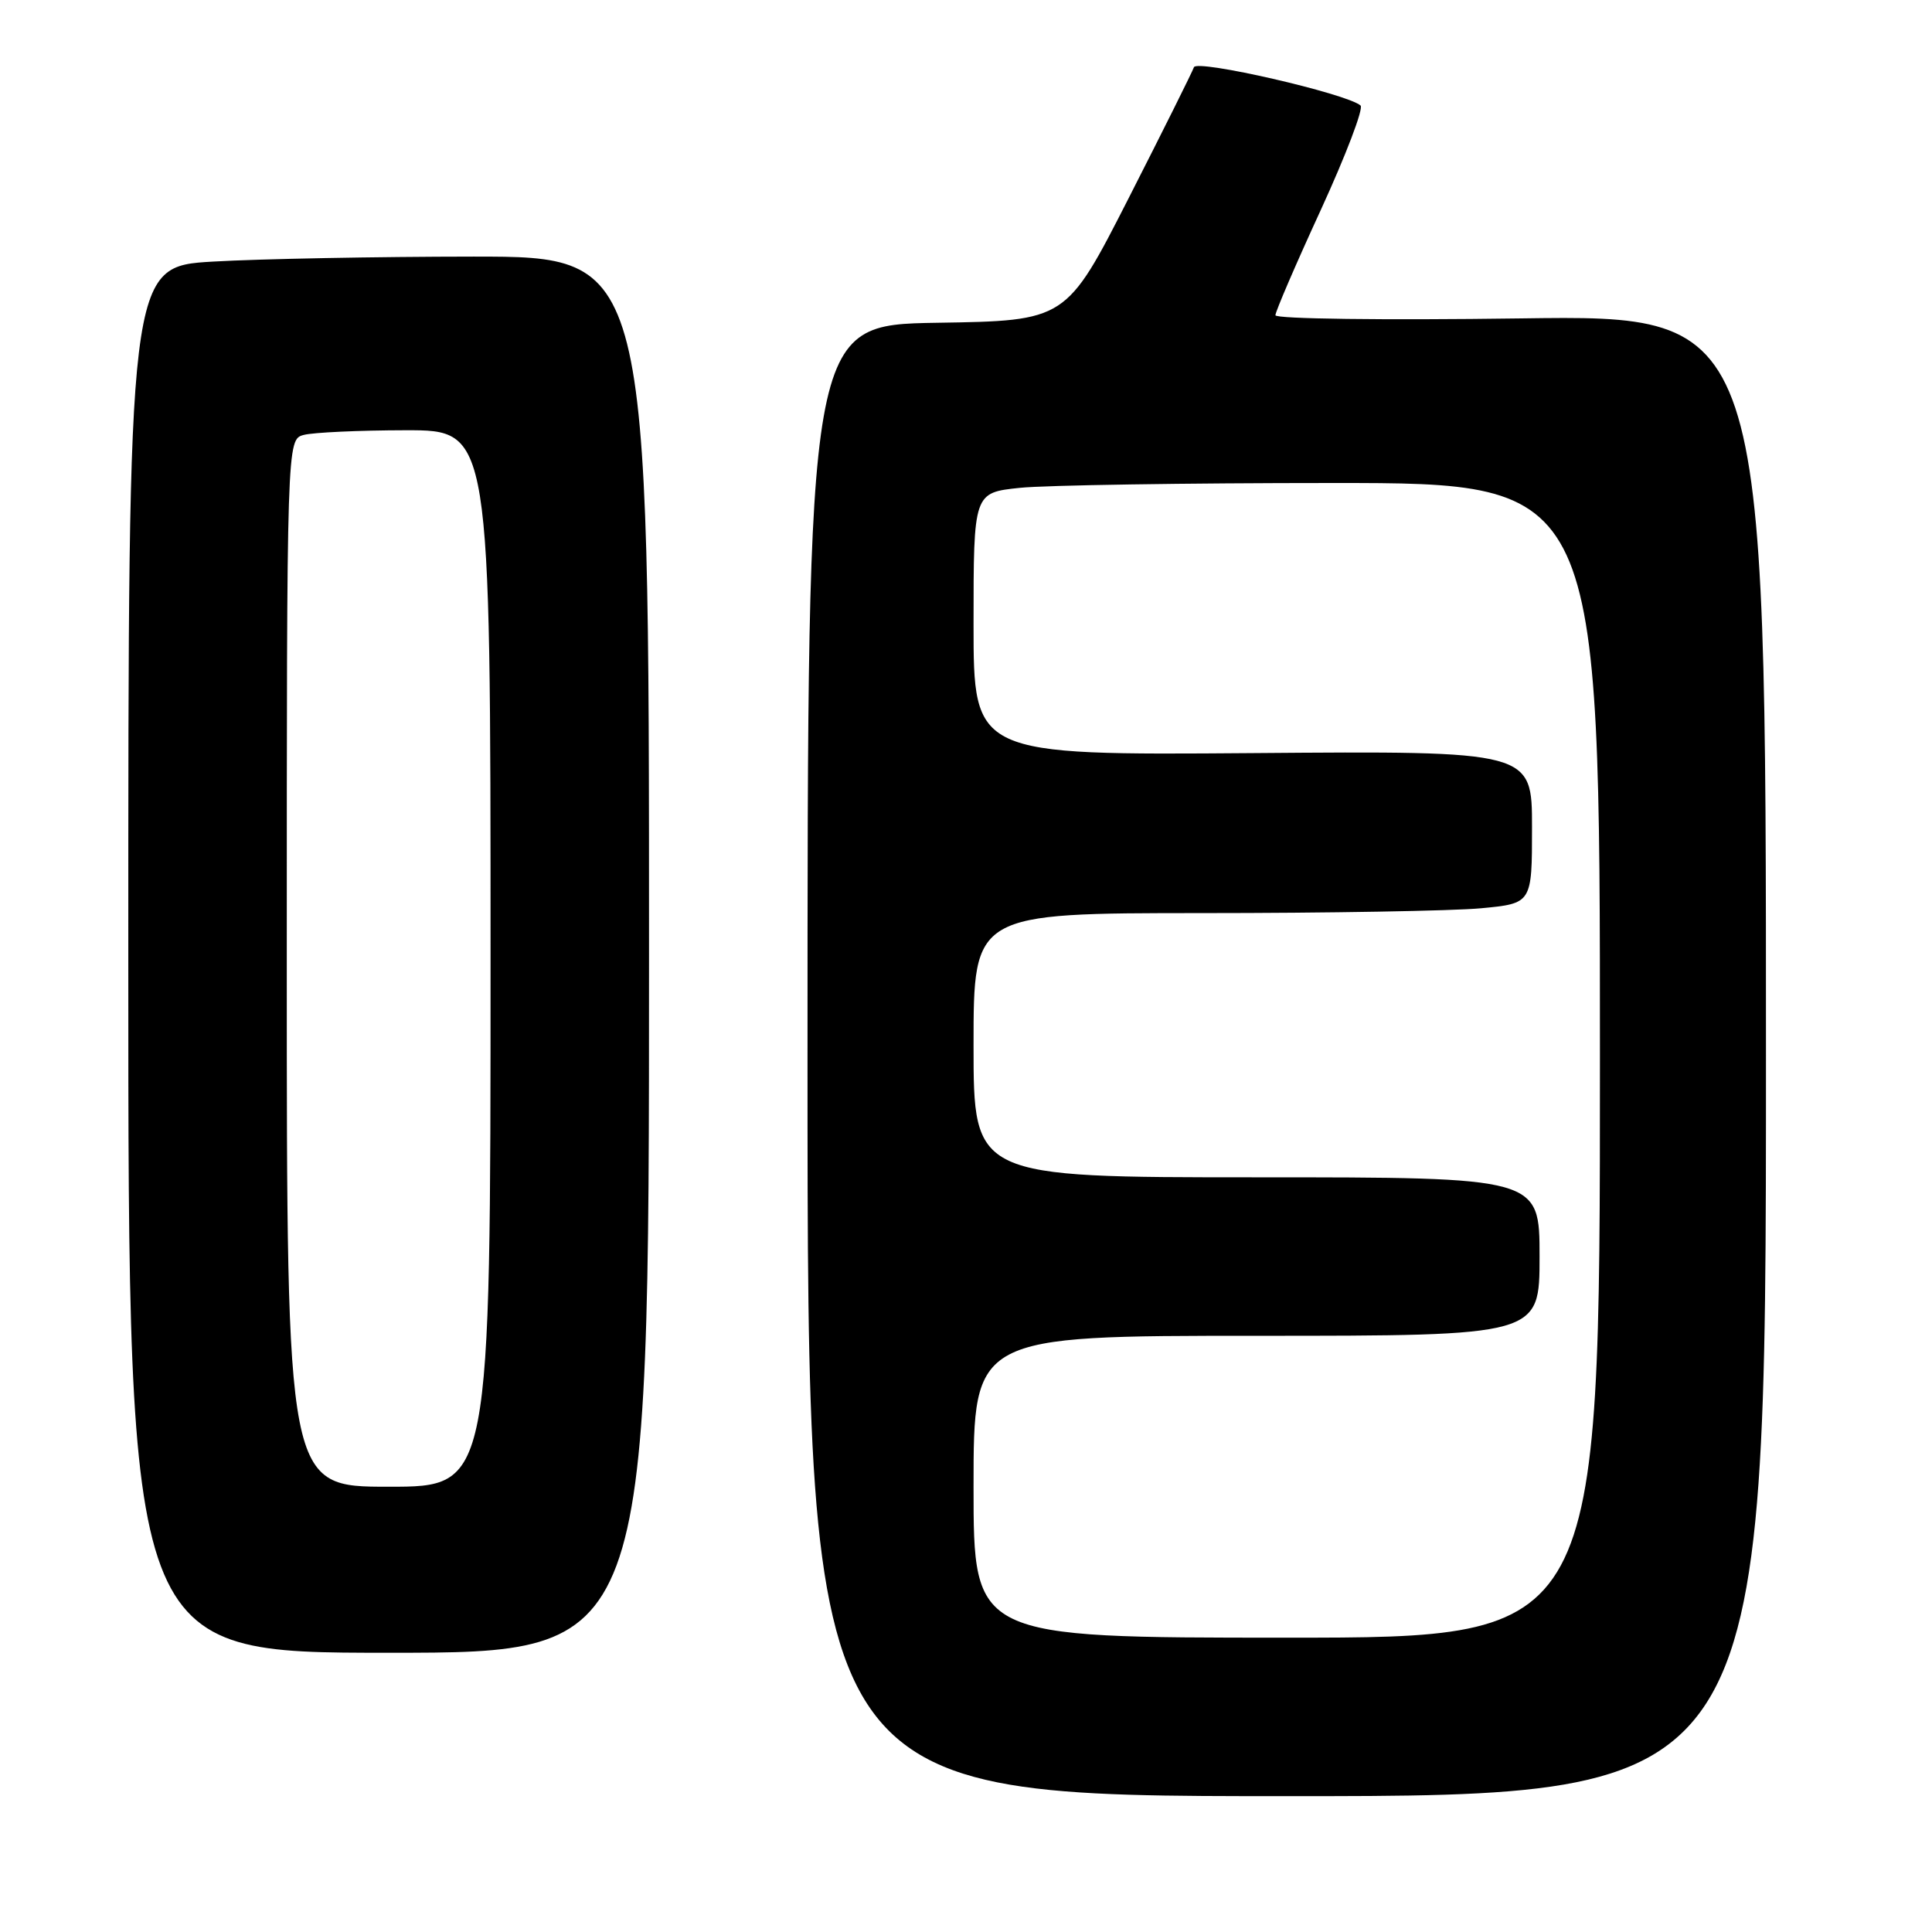 <?xml version="1.0" encoding="UTF-8" standalone="no"?>
<!DOCTYPE svg PUBLIC "-//W3C//DTD SVG 1.1//EN" "http://www.w3.org/Graphics/SVG/1.1/DTD/svg11.dtd" >
<svg xmlns="http://www.w3.org/2000/svg" xmlns:xlink="http://www.w3.org/1999/xlink" version="1.1" viewBox="0 0 256 256">
 <g >
 <path fill="currentColor"
d=" M 234.00 139.87 C 234.00 41.74 234.00 41.74 201.50 42.19 C 183.32 42.44 169.00 42.26 169.00 41.77 C 169.00 41.29 171.71 34.99 175.03 27.78 C 178.34 20.56 180.71 14.35 180.28 13.98 C 178.45 12.40 158.56 7.83 158.20 8.91 C 157.99 9.52 154.10 17.33 149.55 26.26 C 141.27 42.50 141.27 42.50 124.14 42.77 C 107.00 43.05 107.00 43.05 107.00 140.52 C 107.00 238.00 107.00 238.00 170.50 238.00 C 234.00 238.00 234.00 238.00 234.00 139.87 Z  M 86.00 126.50 C 86.00 34.00 86.00 34.00 62.75 34.00 C 49.96 34.01 34.44 34.30 28.25 34.66 C 17.00 35.31 17.00 35.31 17.00 127.15 C 17.00 219.00 17.00 219.00 51.50 219.00 C 86.00 219.00 86.00 219.00 86.00 126.50 Z  M 129.00 197.00 C 129.00 177.00 129.00 177.00 166.50 177.00 C 204.00 177.00 204.00 177.00 204.00 166.50 C 204.00 156.00 204.00 156.00 166.50 156.00 C 129.00 156.00 129.00 156.00 129.00 138.50 C 129.00 121.00 129.00 121.00 159.25 120.99 C 175.89 120.99 192.54 120.70 196.25 120.35 C 203.00 119.71 203.00 119.71 203.00 109.61 C 203.00 99.50 203.00 99.50 166.00 99.79 C 129.00 100.07 129.00 100.07 129.00 82.68 C 129.00 65.28 129.00 65.28 135.15 64.64 C 138.53 64.29 157.20 64.00 176.65 64.00 C 212.00 64.00 212.00 64.00 212.00 140.50 C 212.00 217.00 212.00 217.00 170.50 217.00 C 129.00 217.00 129.00 217.00 129.00 197.00 Z  M 38.00 127.62 C 38.00 58.23 38.00 58.23 40.25 57.63 C 41.49 57.30 47.56 57.02 53.75 57.01 C 65.00 57.00 65.00 57.00 65.00 127.00 C 65.00 197.00 65.00 197.00 51.50 197.00 C 38.00 197.00 38.00 197.00 38.00 127.62 Z "/>
</g>
</svg>